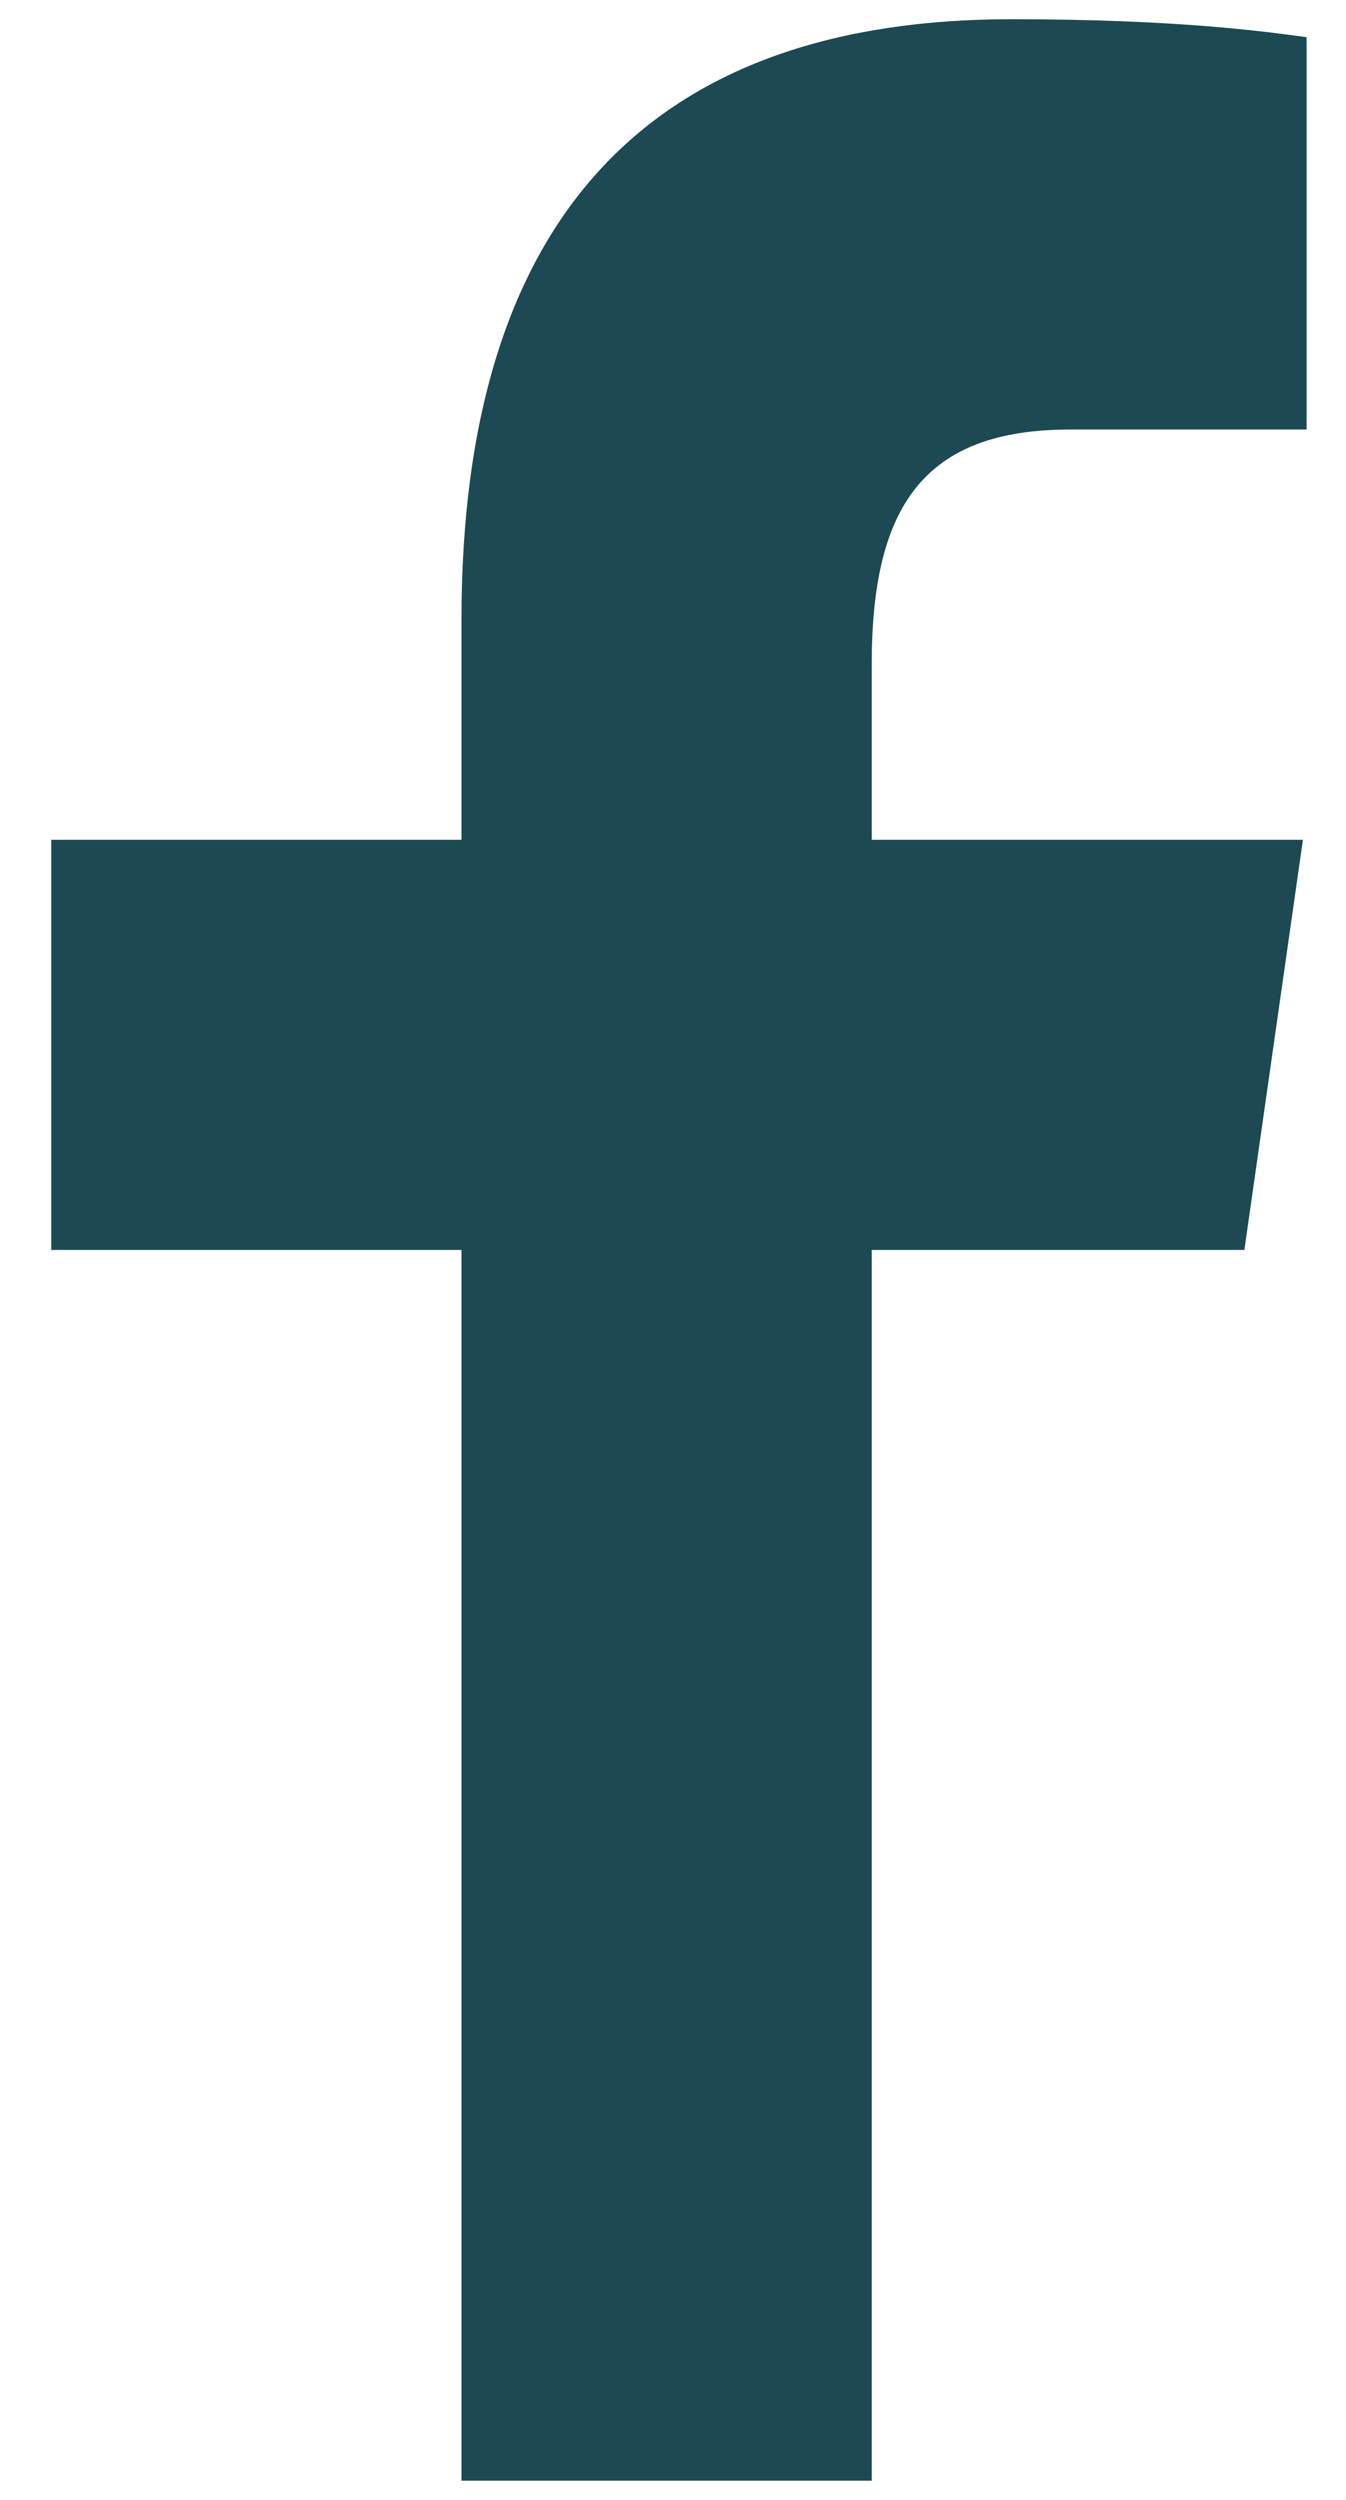 <svg width="14" height="26" viewBox="0 0 14 26" fill="none" xmlns="http://www.w3.org/2000/svg">
<path d="M4.8 25.8V13H0.533V8.734H4.8V6.442C4.8 2.104 6.913 0.2 10.518 0.2C12.245 0.2 13.158 0.328 13.59 0.387V4.467H11.132C9.601 4.467 9.067 5.274 9.067 6.911V8.734H13.552L12.943 13H9.067V25.8H4.8Z" fill="#1C4953"/>
</svg>

